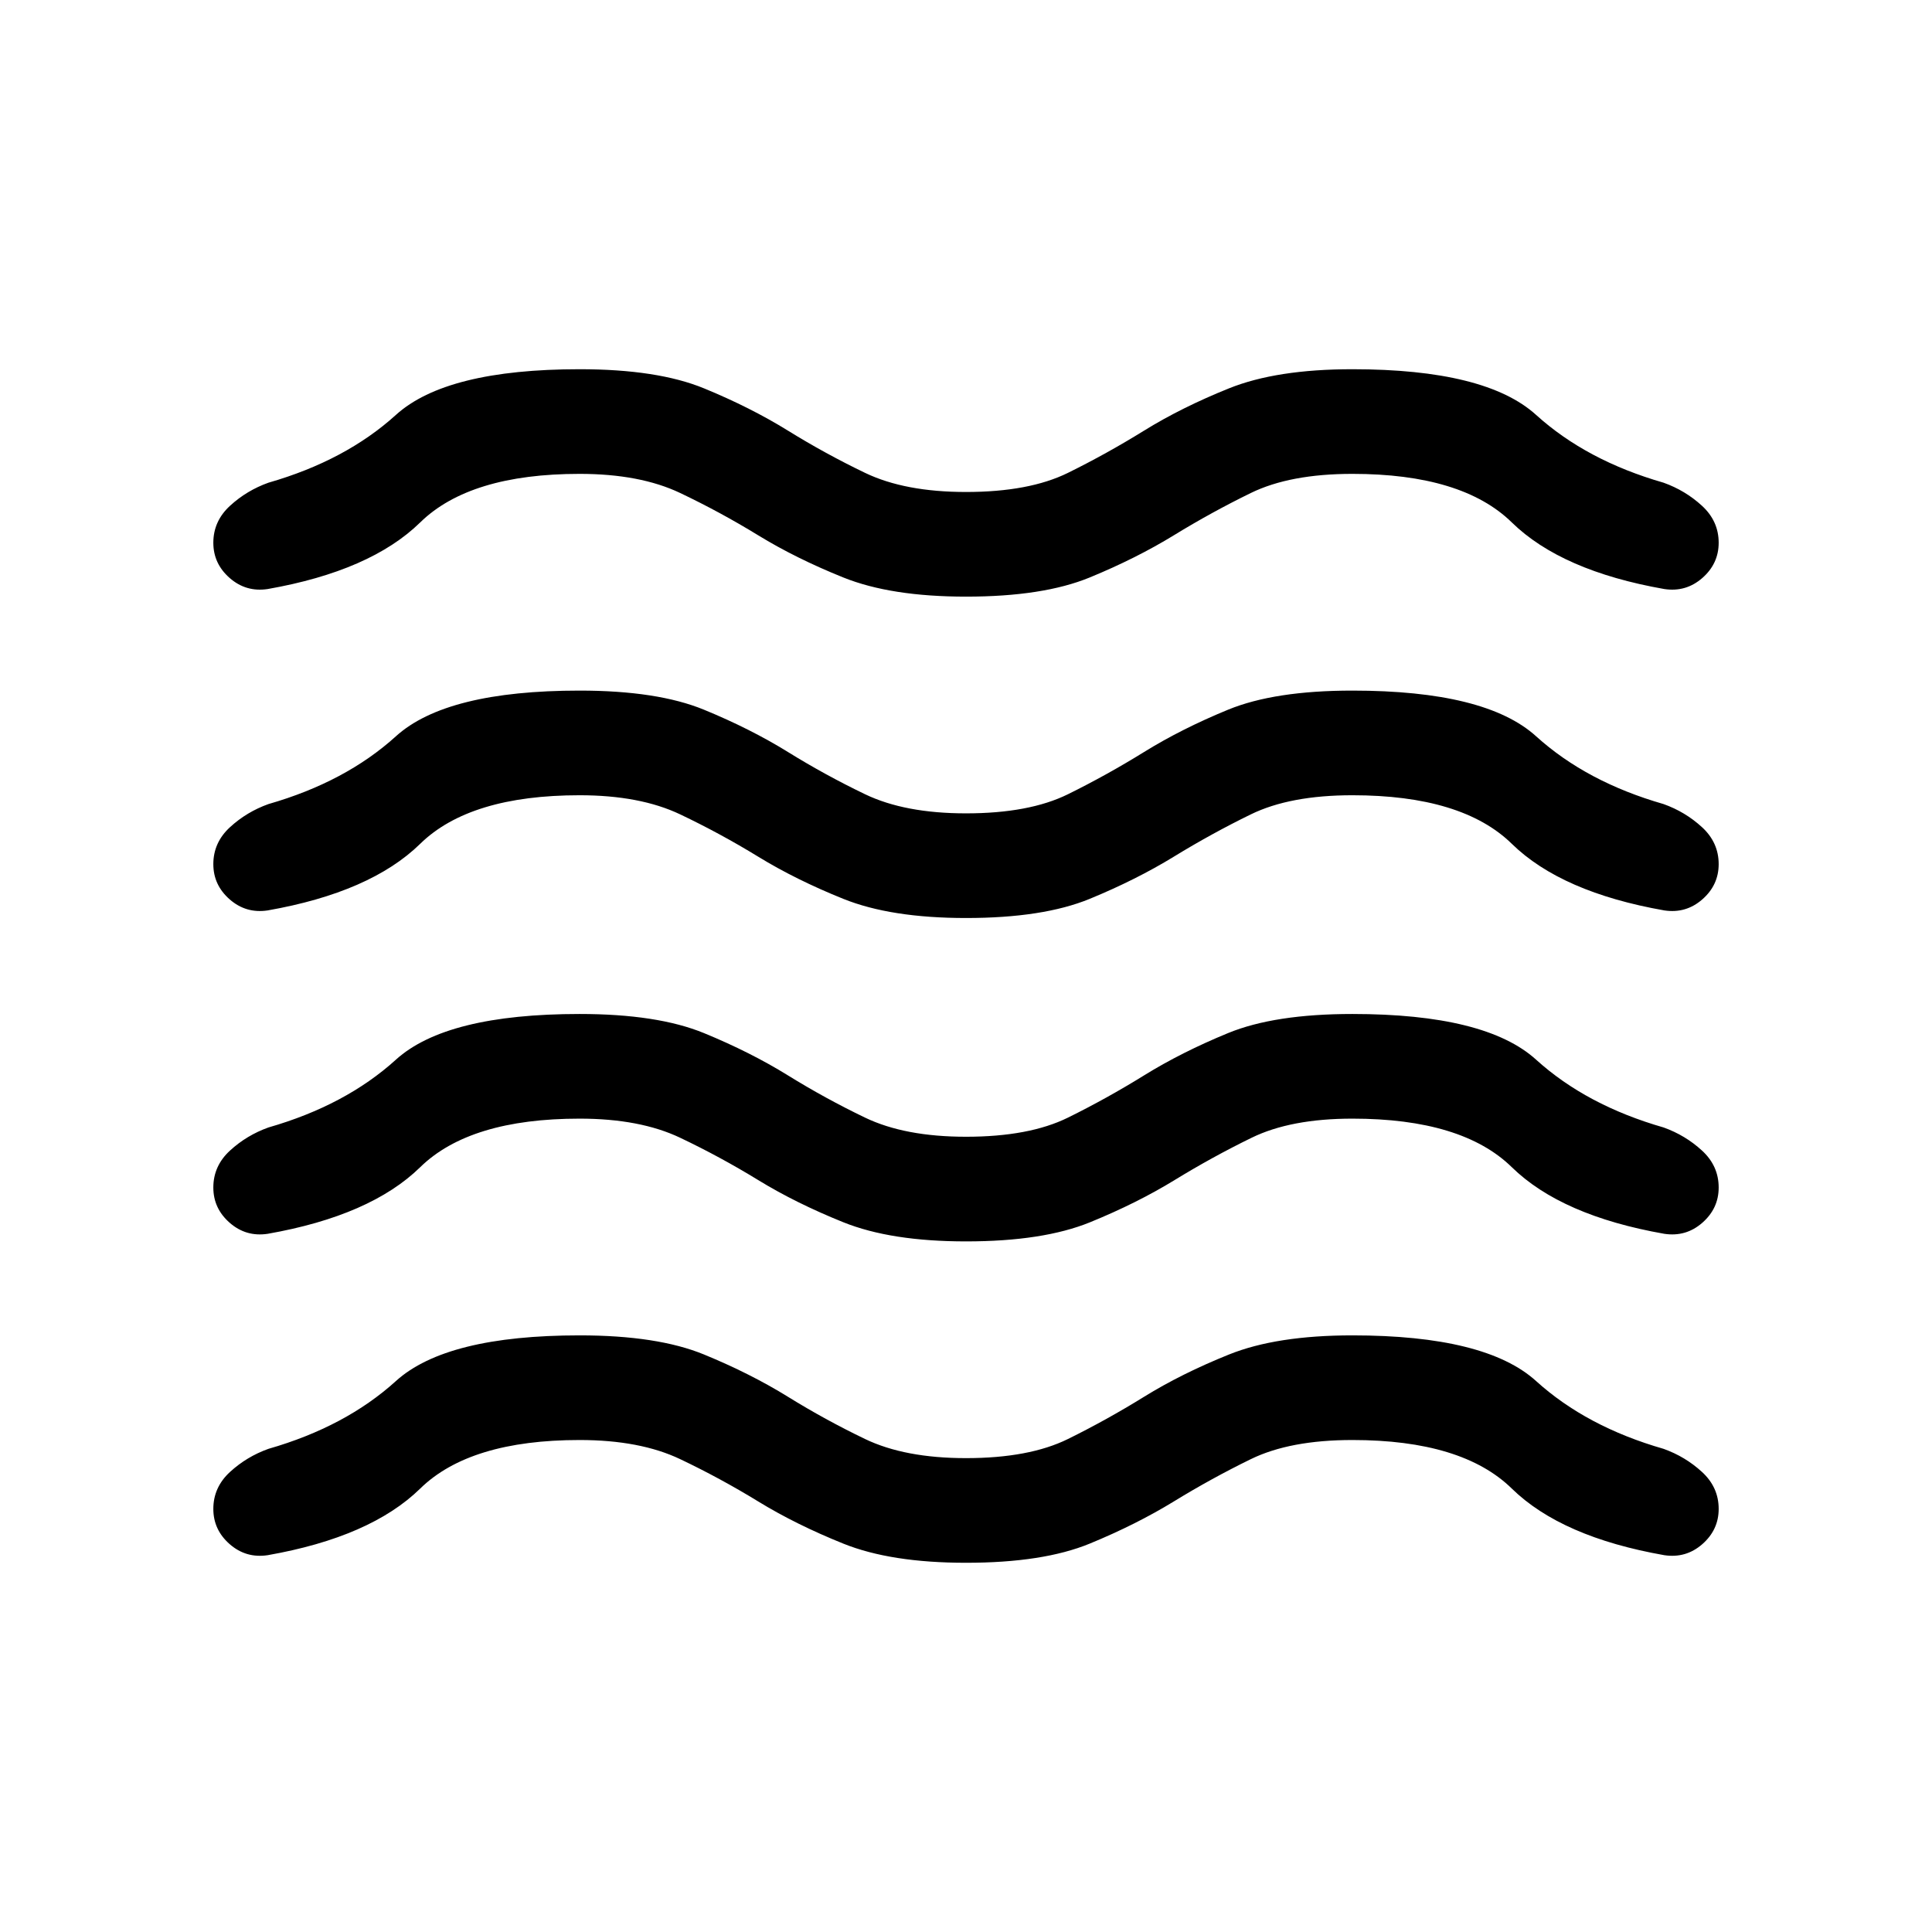 <svg xmlns="http://www.w3.org/2000/svg" height="20" viewBox="0 -960 960 960" width="20"><path d="M288-244.464q-54.539 0-79.193 24.116-24.653 24.115-75.807 33.115-10.769 1.615-18.884-5.5t-8.115-17.499q0-10.769 8.307-18.384 8.308-7.615 19.077-11.462 38.308-11 63.346-33.692 25.038-22.692 91.269-22.692 38.692 0 61.807 9.5 23.116 9.5 41.693 21 18.577 11.5 38.346 21 19.769 9.5 50.154 9.5 31.385 0 50.654-9.5 19.269-9.5 37.846-21 18.577-11.5 42.193-21 23.615-9.5 61.307-9.5 66.231 0 91.269 22.692 25.038 22.692 63.346 33.692 10.769 3.847 19.077 11.462 8.307 7.615 8.307 18.384 0 10.384-8.115 17.499-8.115 7.115-18.884 5.5-51.154-9-75.807-33.115-24.654-24.116-79.193-24.116-31 0-50.462 9.5-19.461 9.5-38.231 21-18.769 11.5-41.884 21-23.116 9.5-61.423 9.5-37.307 0-60.923-9.5-23.615-9.5-42.384-21-18.77-11.5-38.731-21-19.962-9.5-49.962-9.5Zm0-159.691q-54.539 0-79.193 24.115-24.653 24.116-75.807 33.116-10.769 1.615-18.884-5.5t-8.115-17.5q0-10.769 8.307-18.384 8.308-7.615 19.077-11.461 38.308-11 63.346-33.692 25.038-22.693 91.269-22.693 38.692 0 61.807 9.5 23.116 9.5 41.693 21 18.577 11.5 38.346 21 19.769 9.5 50.154 9.5 31.385 0 50.654-9.5 19.269-9.5 37.846-21 18.577-11.5 41.693-21 23.115-9.5 61.807-9.5 66.231 0 91.269 22.693 25.038 22.692 63.346 33.692 10.769 3.846 19.077 11.461 8.307 7.615 8.307 18.384 0 10.385-8.115 17.5t-18.884 5.5q-51.154-9-75.807-33.116-24.654-24.115-79.193-24.115-30.615 0-50.077 9.5t-38.231 21q-18.769 11.5-42.077 21t-61.615 9.5q-37.307 0-60.923-9.5-23.615-9.5-42.384-21-18.77-11.5-38.731-21-19.962-9.5-49.962-9.5Zm0-160.691q-54.539 0-79.193 24.115-24.653 24.115-75.807 33.115-10.769 1.616-18.884-5.5-8.115-7.115-8.115-17.499 0-10.769 8.307-18.384 8.308-7.615 19.077-11.461 38.308-11 63.346-33.693 25.038-22.692 91.269-22.692 38.692 0 61.807 9.5 23.116 9.5 41.693 21 18.577 11.5 38.346 21 19.769 9.5 50.154 9.5 31.385 0 50.654-9.5 19.269-9.5 37.846-21 18.577-11.5 41.693-21 23.115-9.5 61.807-9.5 66.231 0 91.269 22.692 25.038 22.693 63.346 33.693 10.769 3.846 19.077 11.461 8.307 7.615 8.307 18.384 0 10.384-8.115 17.499-8.115 7.116-18.884 5.5-51.154-9-75.807-33.115-24.654-24.115-79.193-24.115-31 0-50.462 9.5-19.461 9.5-38.231 21-18.769 11.5-41.884 21-23.116 9.5-61.423 9.5-37.307 0-60.923-9.5-23.615-9.5-42.384-21-18.77-11.5-38.731-21-19.962-9.5-49.962-9.5Zm0-159.692q-54.539 0-79.193 24.116-24.653 24.115-75.807 33.115-10.769 1.615-18.884-5.5t-8.115-17.499q0-10.769 8.307-18.384 8.308-7.616 19.077-11.462 38.308-11 63.346-33.692 25.038-22.692 91.269-22.692 38.692 0 61.807 9.5 23.116 9.5 41.693 21 18.577 11.5 38.346 21 19.769 9.5 50.154 9.5 31.385 0 50.654-9.5 19.269-9.5 37.846-21 18.577-11.5 42.193-21 23.615-9.5 61.307-9.5 66.231 0 91.269 22.692 25.038 22.692 63.346 33.692 10.769 3.846 19.077 11.462 8.307 7.615 8.307 18.384 0 10.384-8.115 17.499-8.115 7.115-18.884 5.5-51.154-9-75.807-33.115-24.654-24.116-79.193-24.116-31 0-50.462 9.5-19.461 9.5-38.231 21-18.769 11.5-41.884 21-23.116 9.5-61.423 9.5-37.307 0-60.923-9.5-23.615-9.5-42.384-21-18.77-11.5-38.731-21-19.962-9.5-49.962-9.5Z"/></svg>